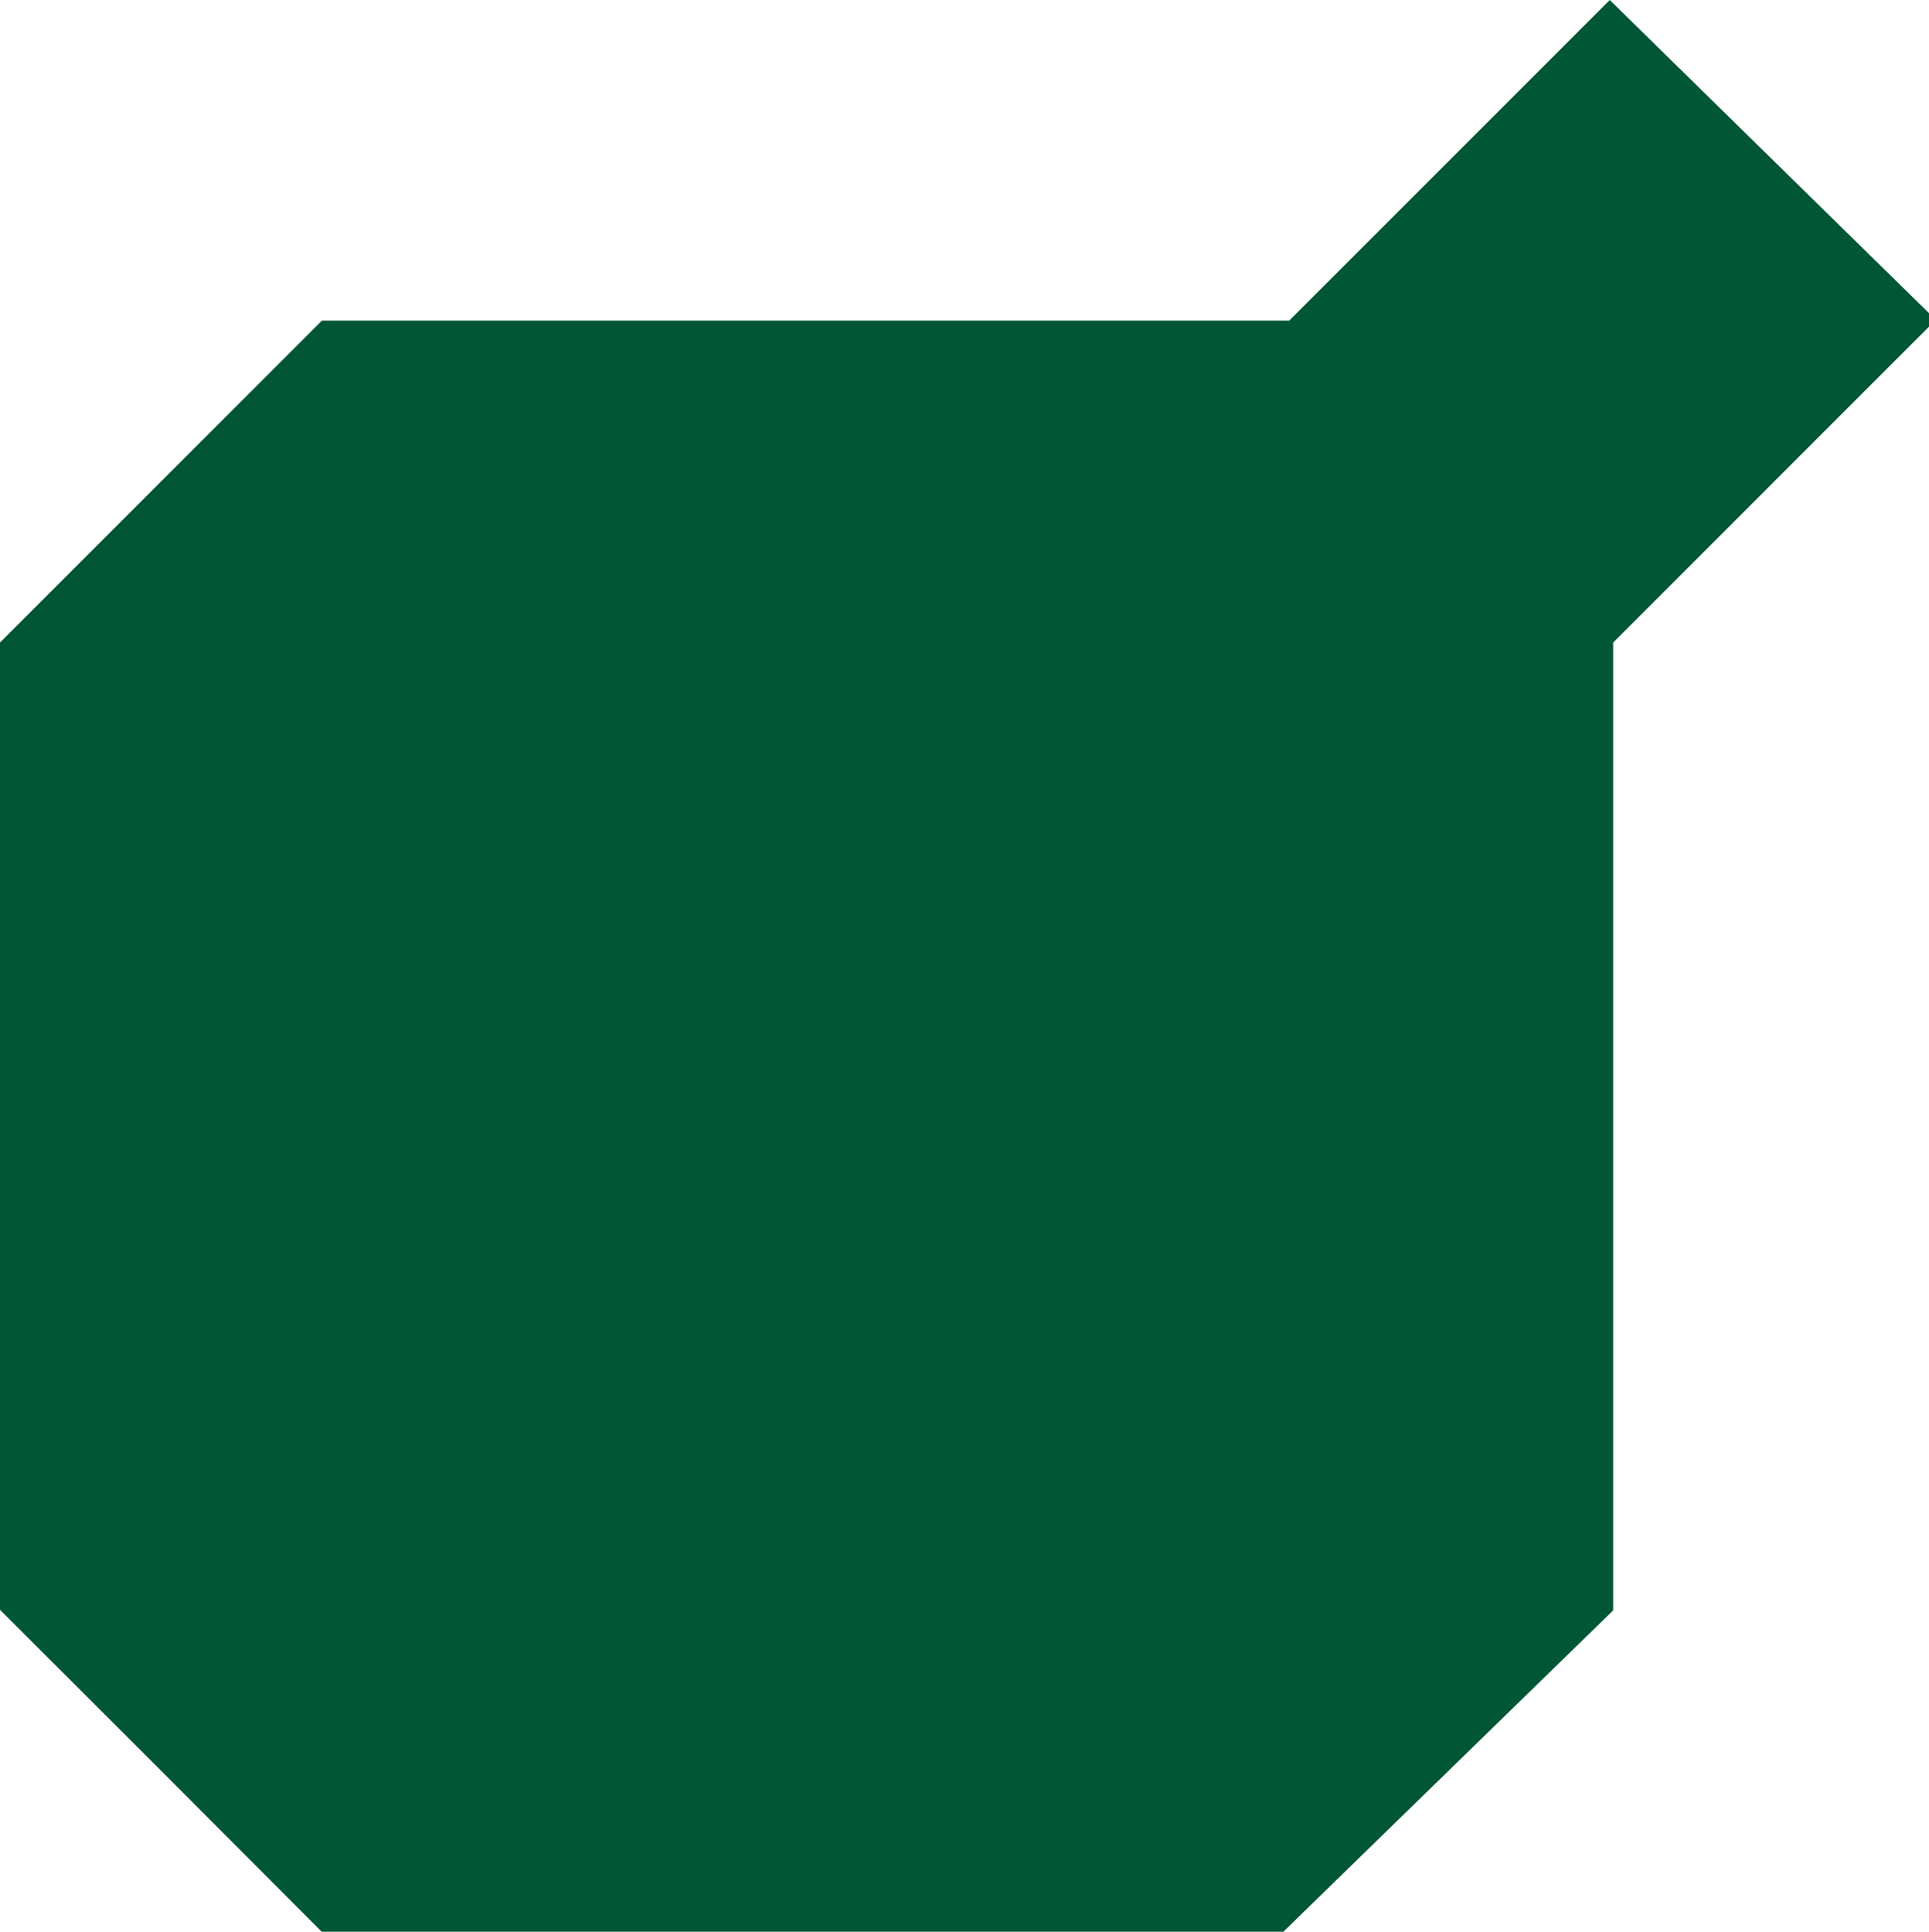 <?xml version="1.0" encoding="UTF-8" standalone="no"?>
<!-- Created with Inkscape (http://www.inkscape.org/) -->

<svg
   width="15.818mm"
   height="15.841mm"
   viewBox="0 0 15.818 15.841"
   version="1.1"
   id="svg5"
   inkscape:version="1.1.2 (b8e25be833, 2022-02-05)"
   sodipodi:docname="0.svg"
   xmlns:inkscape="http://www.inkscape.org/namespaces/inkscape"
   xmlns:sodipodi="http://sodipodi.sourceforge.net/DTD/sodipodi-0.dtd"
   xmlns="http://www.w3.org/2000/svg"
   xmlns:svg="http://www.w3.org/2000/svg">
  <sodipodi:namedview
     id="namedview7"
     pagecolor="#ffffff"
     bordercolor="#666666"
     borderopacity="1.0"
     inkscape:pageshadow="2"
     inkscape:pageopacity="0.0"
     inkscape:pagecheckerboard="0"
     inkscape:document-units="mm"
     showgrid="true"
     inkscape:zoom="11.374411"
     inkscape:cx="38.287698"
     inkscape:cy="31.16645"
     inkscape:window-width="1920"
     inkscape:window-height="991"
     inkscape:window-x="-9"
     inkscape:window-y="-9"
     inkscape:window-maximized="1"
     inkscape:current-layer="layer1"
     showguides="true"
     inkscape:guide-bbox="true">
    <inkscape:grid
       type="xygrid"
       id="grid9"
       originx="-20.638"
       originy="-45.796" />
    <sodipodi:guide
       position="7.673,8.456"
       orientation="0,-1"
       id="guide9919" />
    <sodipodi:guide
       position="7.673,4.752"
       orientation="0,-1"
       id="guide9921" />
    <sodipodi:guide
       position="4.498,10.572"
       orientation="0,-1"
       id="guide9923" />
    <sodipodi:guide
       position="5.556,2.635"
       orientation="0,-1"
       id="guide9925" />
    <sodipodi:guide
       position="0.794,11.366"
       orientation="0.707,-0.707"
       id="guide9927" />
    <sodipodi:guide
       position="4.762,7.397"
       orientation="0.707,-0.707"
       id="guide9929" />
    <sodipodi:guide
       position="7.408,4.752"
       orientation="0.707,-0.707"
       id="guide9931" />
    <sodipodi:guide
       position="13.229,0.349"
       orientation="1,0"
       id="guide9933" />
    <sodipodi:guide
       position="10.583,6.339"
       orientation="1,0"
       id="guide9973" />
    <sodipodi:guide
       position="2.646,6.074"
       orientation="1,0"
       id="guide9975" />
    <sodipodi:guide
       position="-1e-06,6.339"
       orientation="1,0"
       id="guide9977" />
    <sodipodi:guide
       position="9.26,6.604"
       orientation="-0.707,-0.707"
       id="guide10017" />
    <sodipodi:guide
       position="6.615,3.958"
       orientation="-0.707,-0.707"
       id="guide10019" />
    <sodipodi:guide
       position="6.879,13.218"
       orientation="0,-1"
       id="guide10097" />
    <sodipodi:guide
       position="6.879,-0.011"
       orientation="0,-1"
       id="guide10137" />
  </sodipodi:namedview>
  <defs
     id="defs2" />
  <g
     inkscape:label="Layer 1"
     inkscape:groupmode="layer"
     id="layer1"
     transform="translate(-20.637,-45.796)">
    <path
       style="fill:#005635;fill-opacity:1;stroke-width:0.023"
       d="M 21.958,60.317 20.637,58.997 v -7.932 l 2.64,-2.64 h 7.932 l 2.628,-2.629 2.674,2.623 -2.646,2.646 v 7.937 l -2.704,2.635 h -7.886 z"
       id="path6063"
       sodipodi:nodetypes="cccccccccccc" />
    <path
       id="rect8656"
       style="fill:#d6be66;stroke-width:0.265"
       d="m 53.71,53.181 v 3.704 H 40.481 V 53.181 Z"
       sodipodi:nodetypes="ccccc" />
  </g>
</svg>
